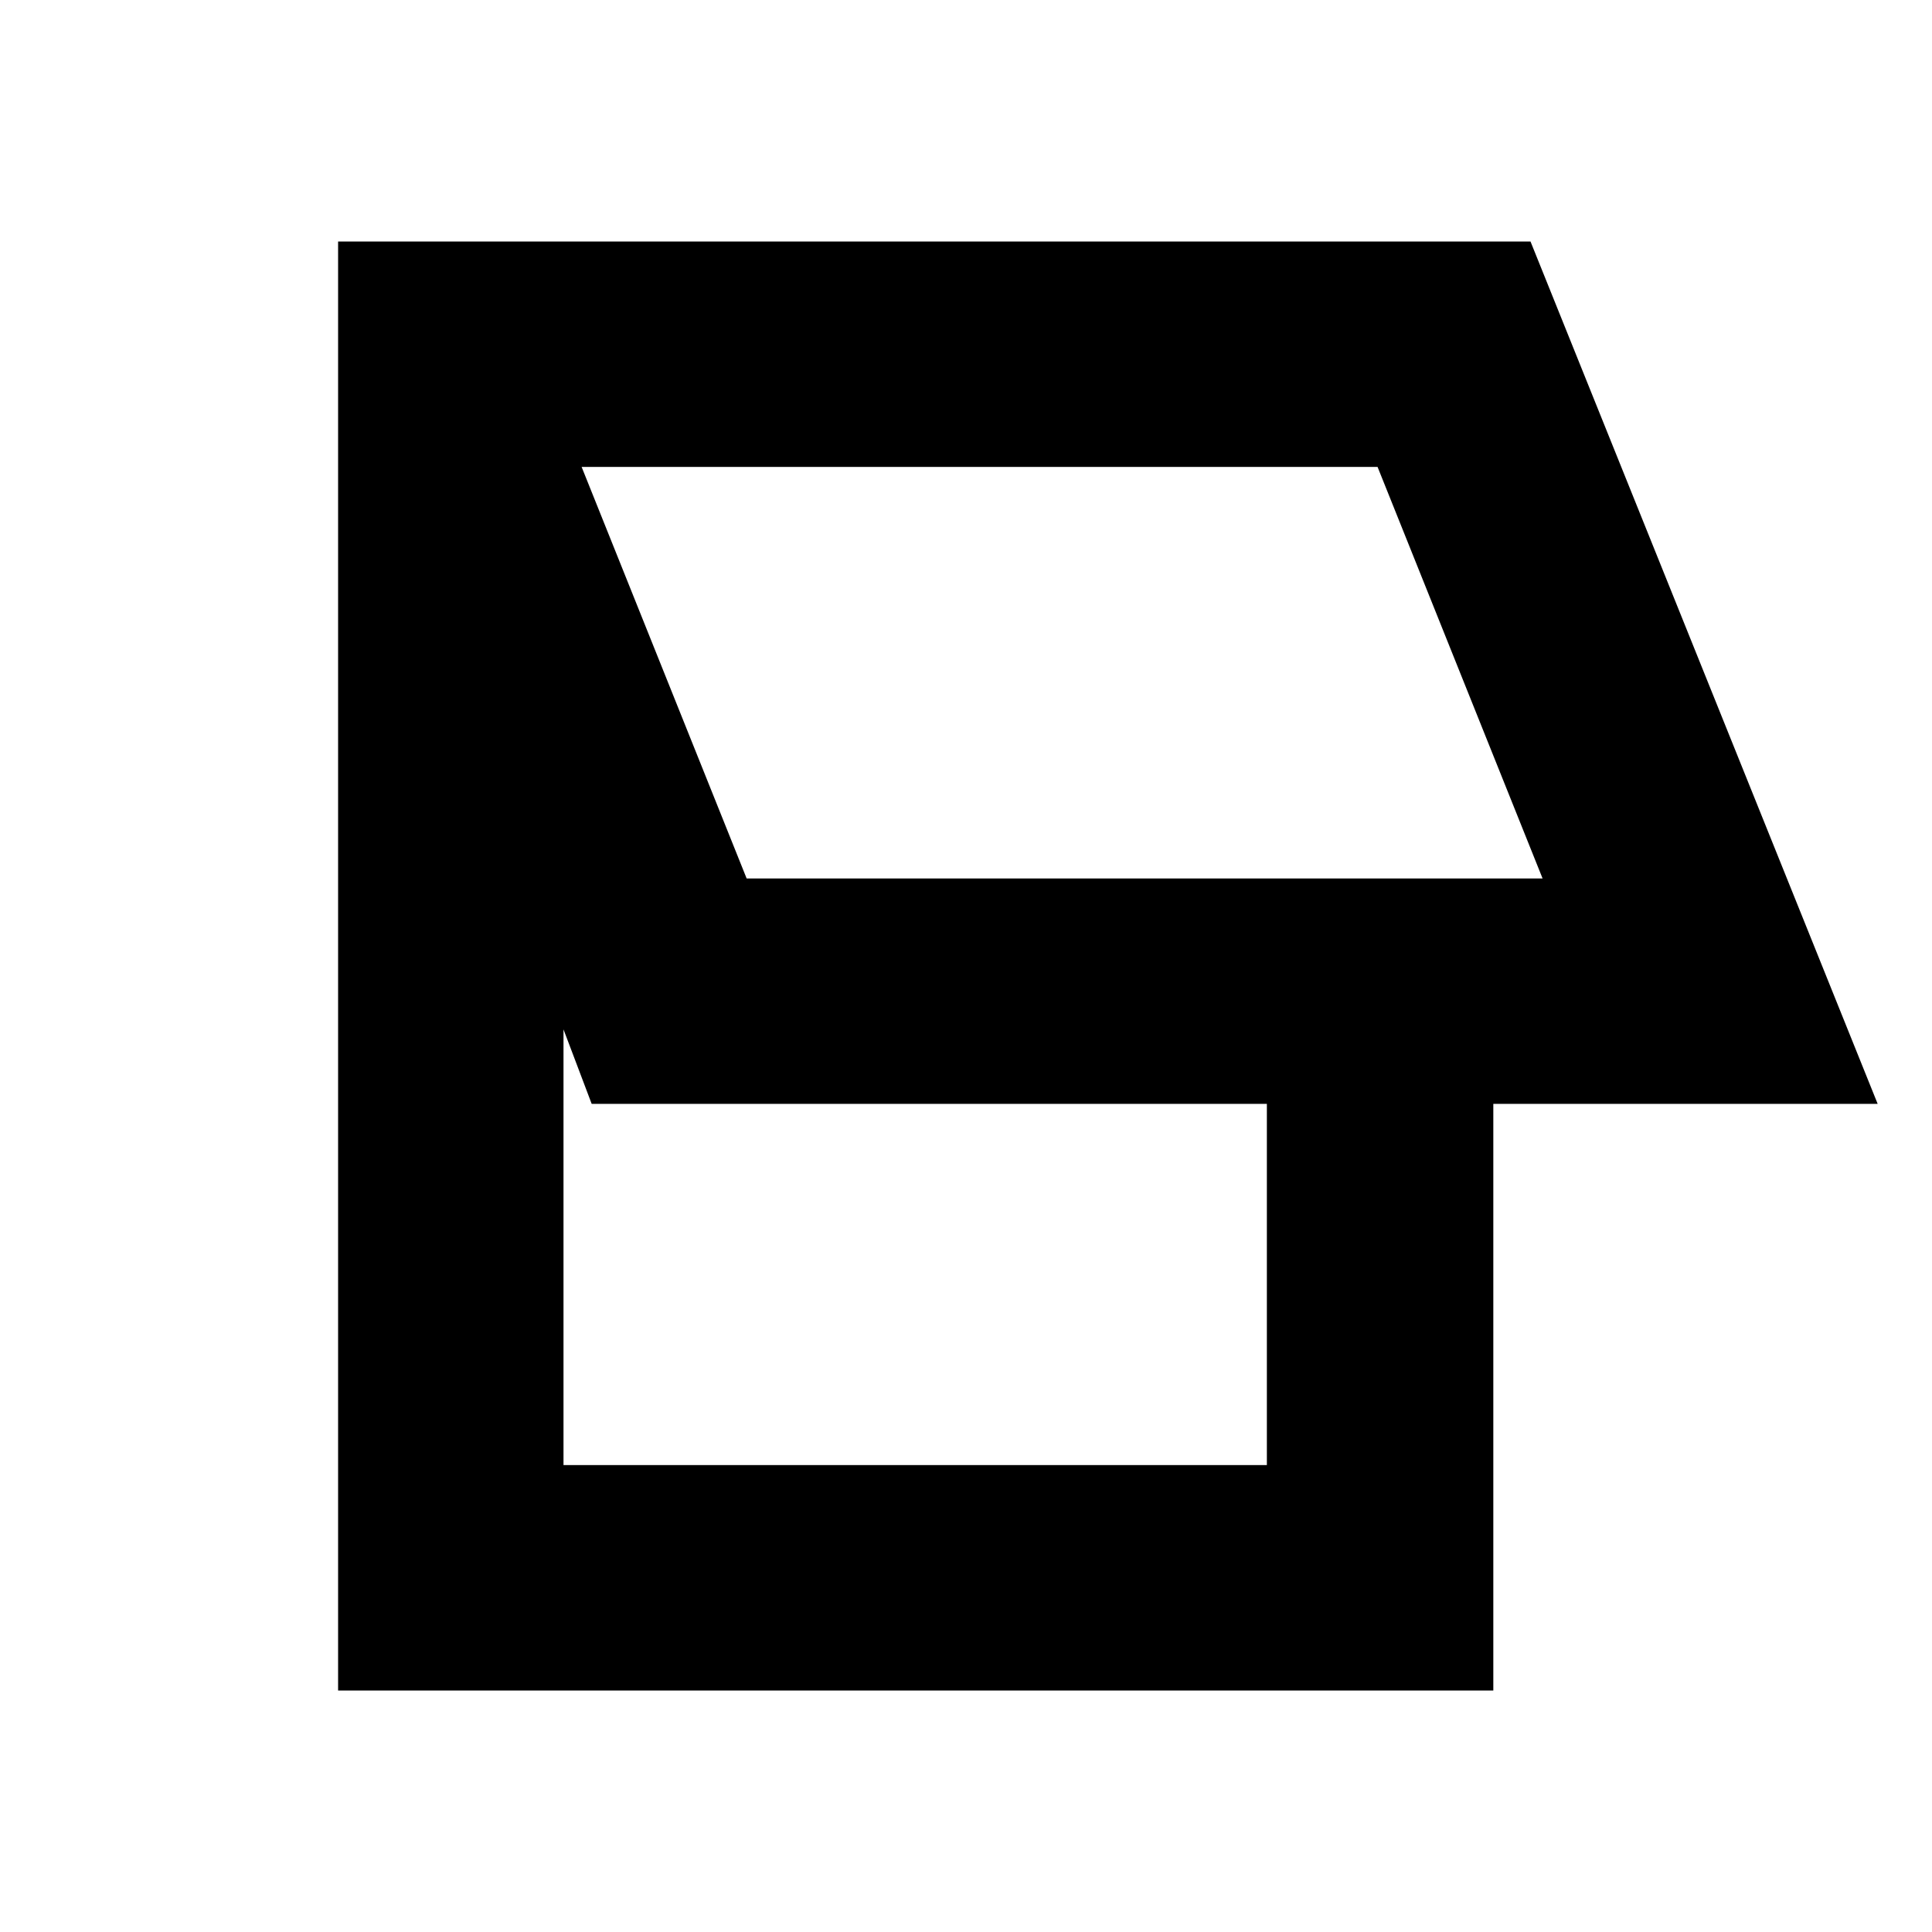 <svg xmlns="http://www.w3.org/2000/svg" height="20" viewBox="0 -960 960 960" width="20"><path d="M168-120v-720h592.5L933-411.5H742.02V-120H168Zm203-403.5h395.5l-82-204.5H289l82 204.5ZM280-232h349.5v-179.5H294l-14-37V-232Zm248-394.5Z"/></svg>